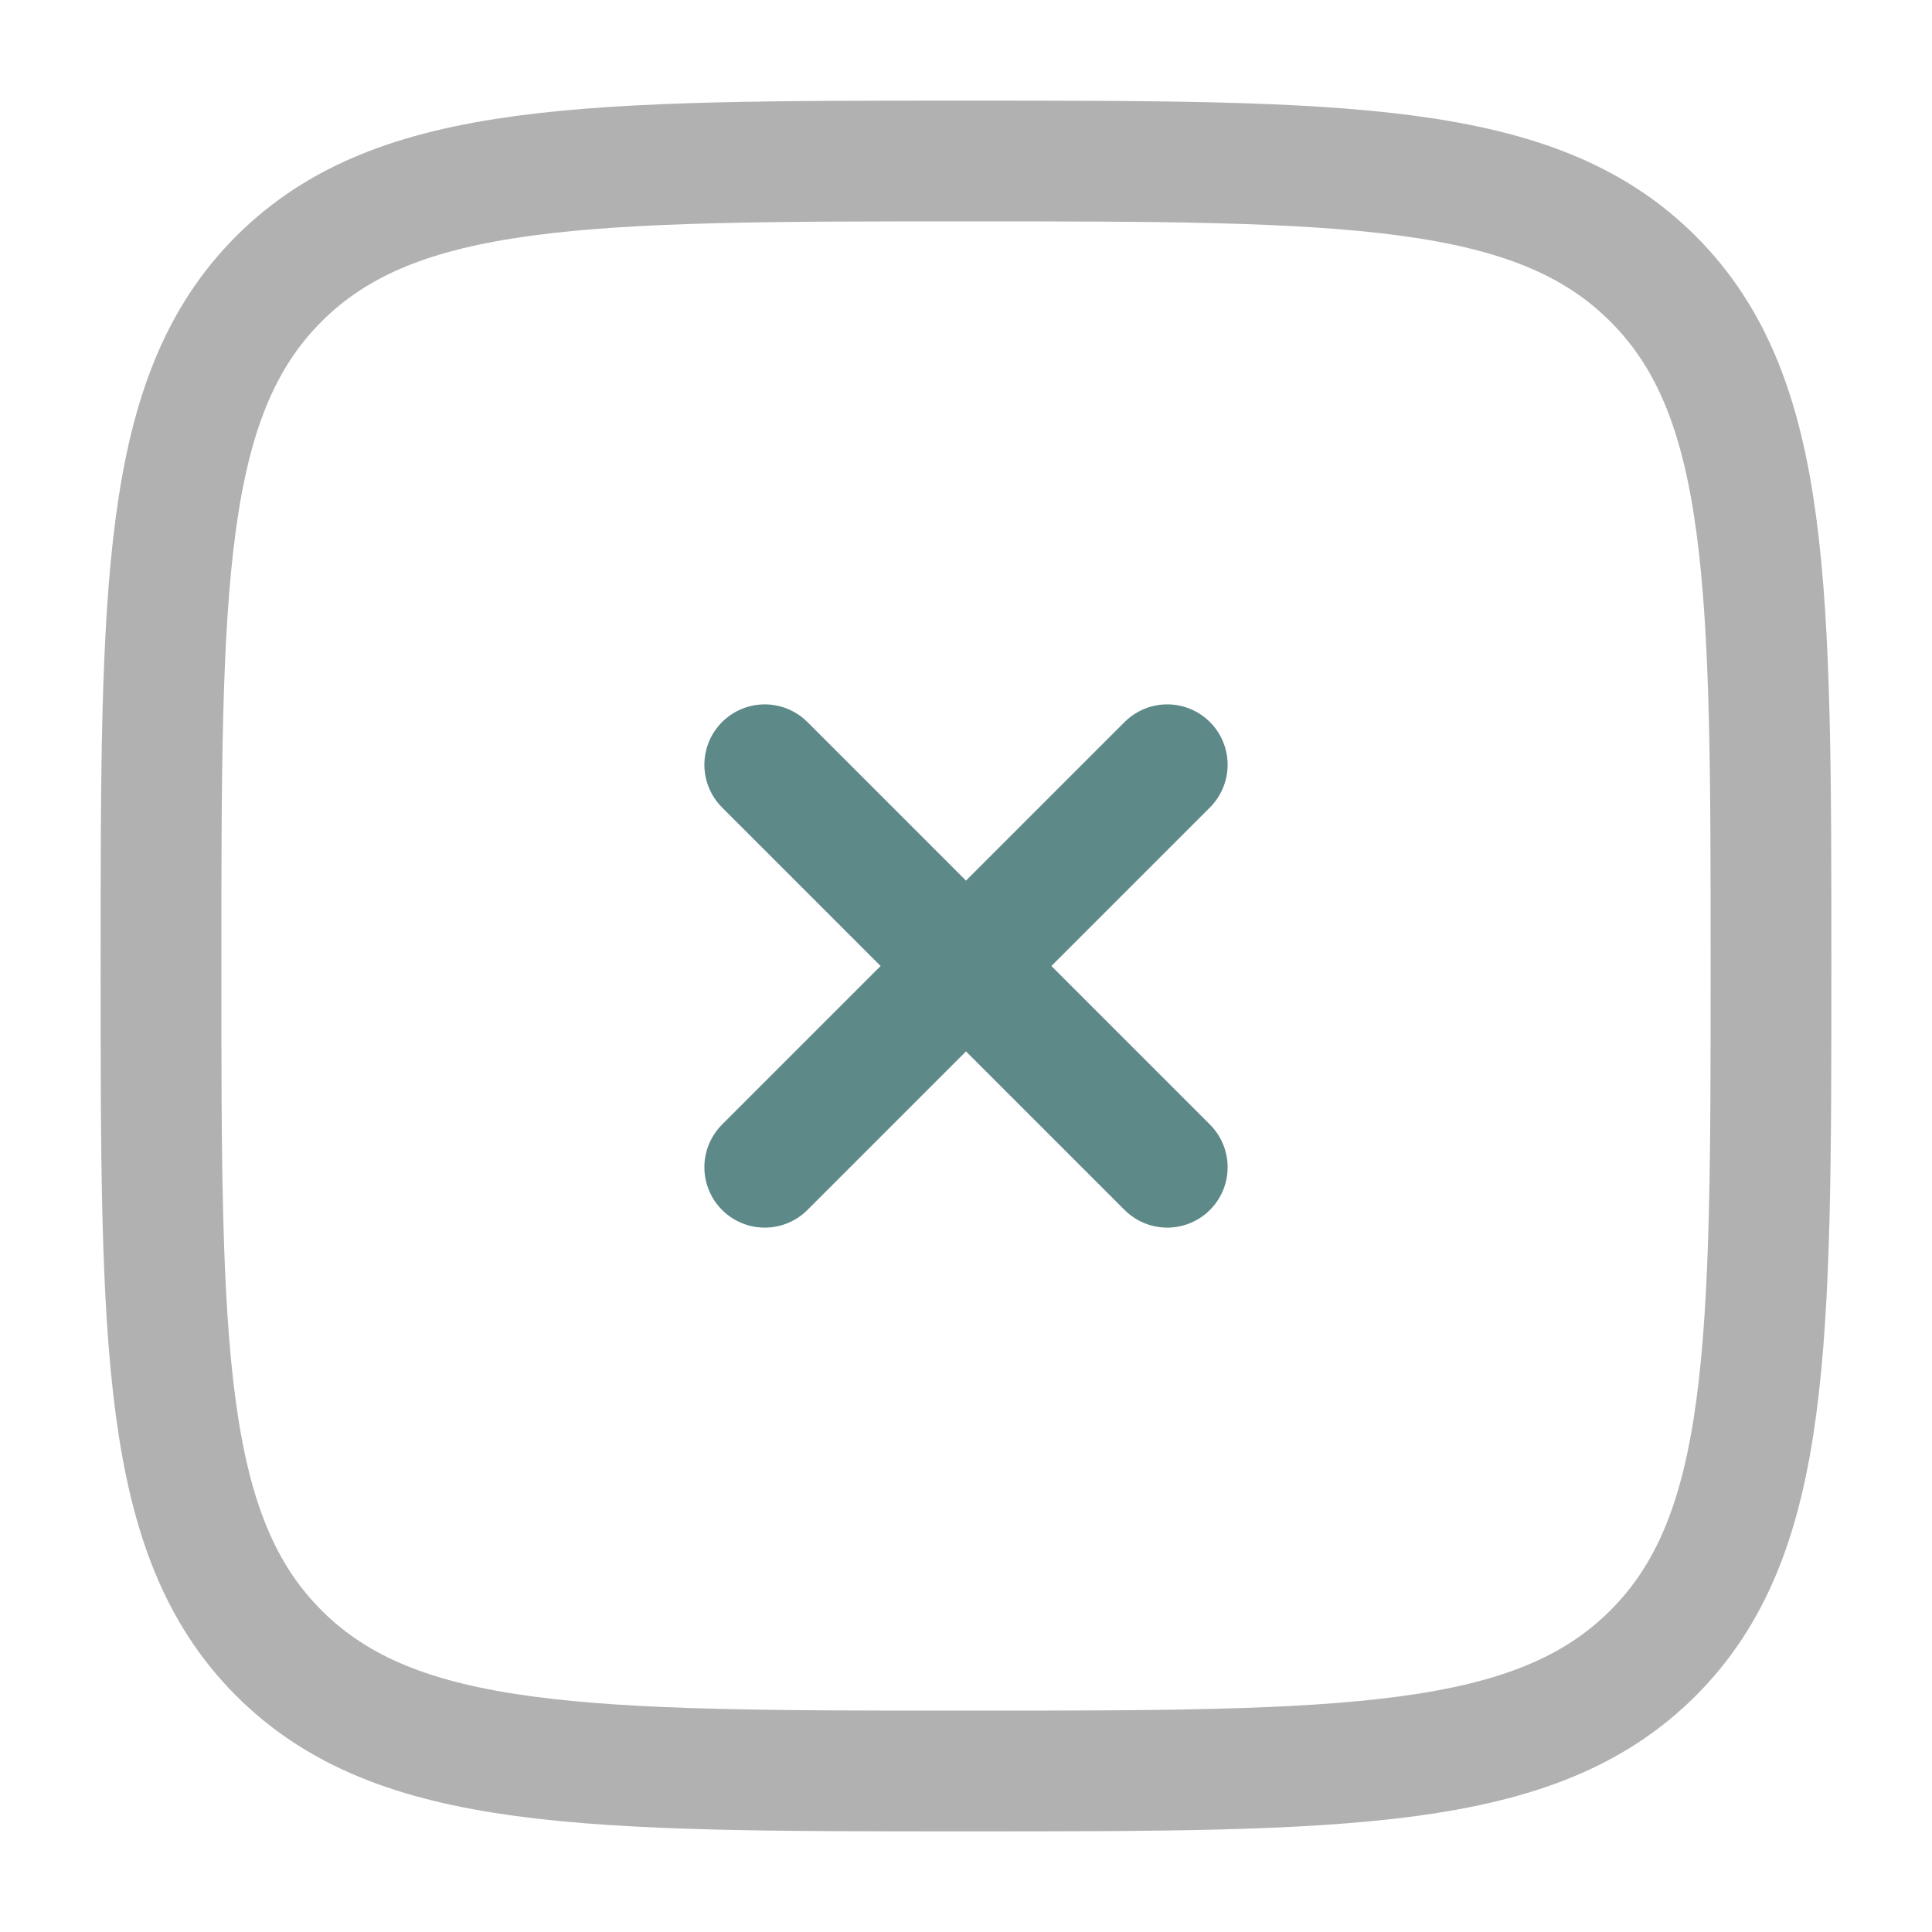 <?xml version="1.0" encoding="utf-8"?><!-- Uploaded to: SVG Repo, www.svgrepo.com, Generator: SVG Repo Mixer Tools -->
<svg width="34px" height="34px" viewBox="0 0 24 24" fill="none" xmlns="http://www.w3.org/2000/svg">
<path opacity="0.5" d="M2 12C2 7.286 2 4.929 3.464 3.464C4.929 2 7.286 2 12 2C16.714 2 19.071 2 20.535 3.464C22 4.929 22 7.286 22 12C22 16.714 22 19.071 20.535 20.535C19.071 22 16.714 22 12 22C7.286 22 4.929 22 3.464 20.535C2 19.071 2 16.714 2 12Z" stroke="#646464" stroke-width="1.5"/>
<path d="M14.5 9.5L9.5 14.5M9.5 9.5L14.5 14.5" stroke="#5e8989" stroke-width="1.5" stroke-linecap="round"/>
</svg>